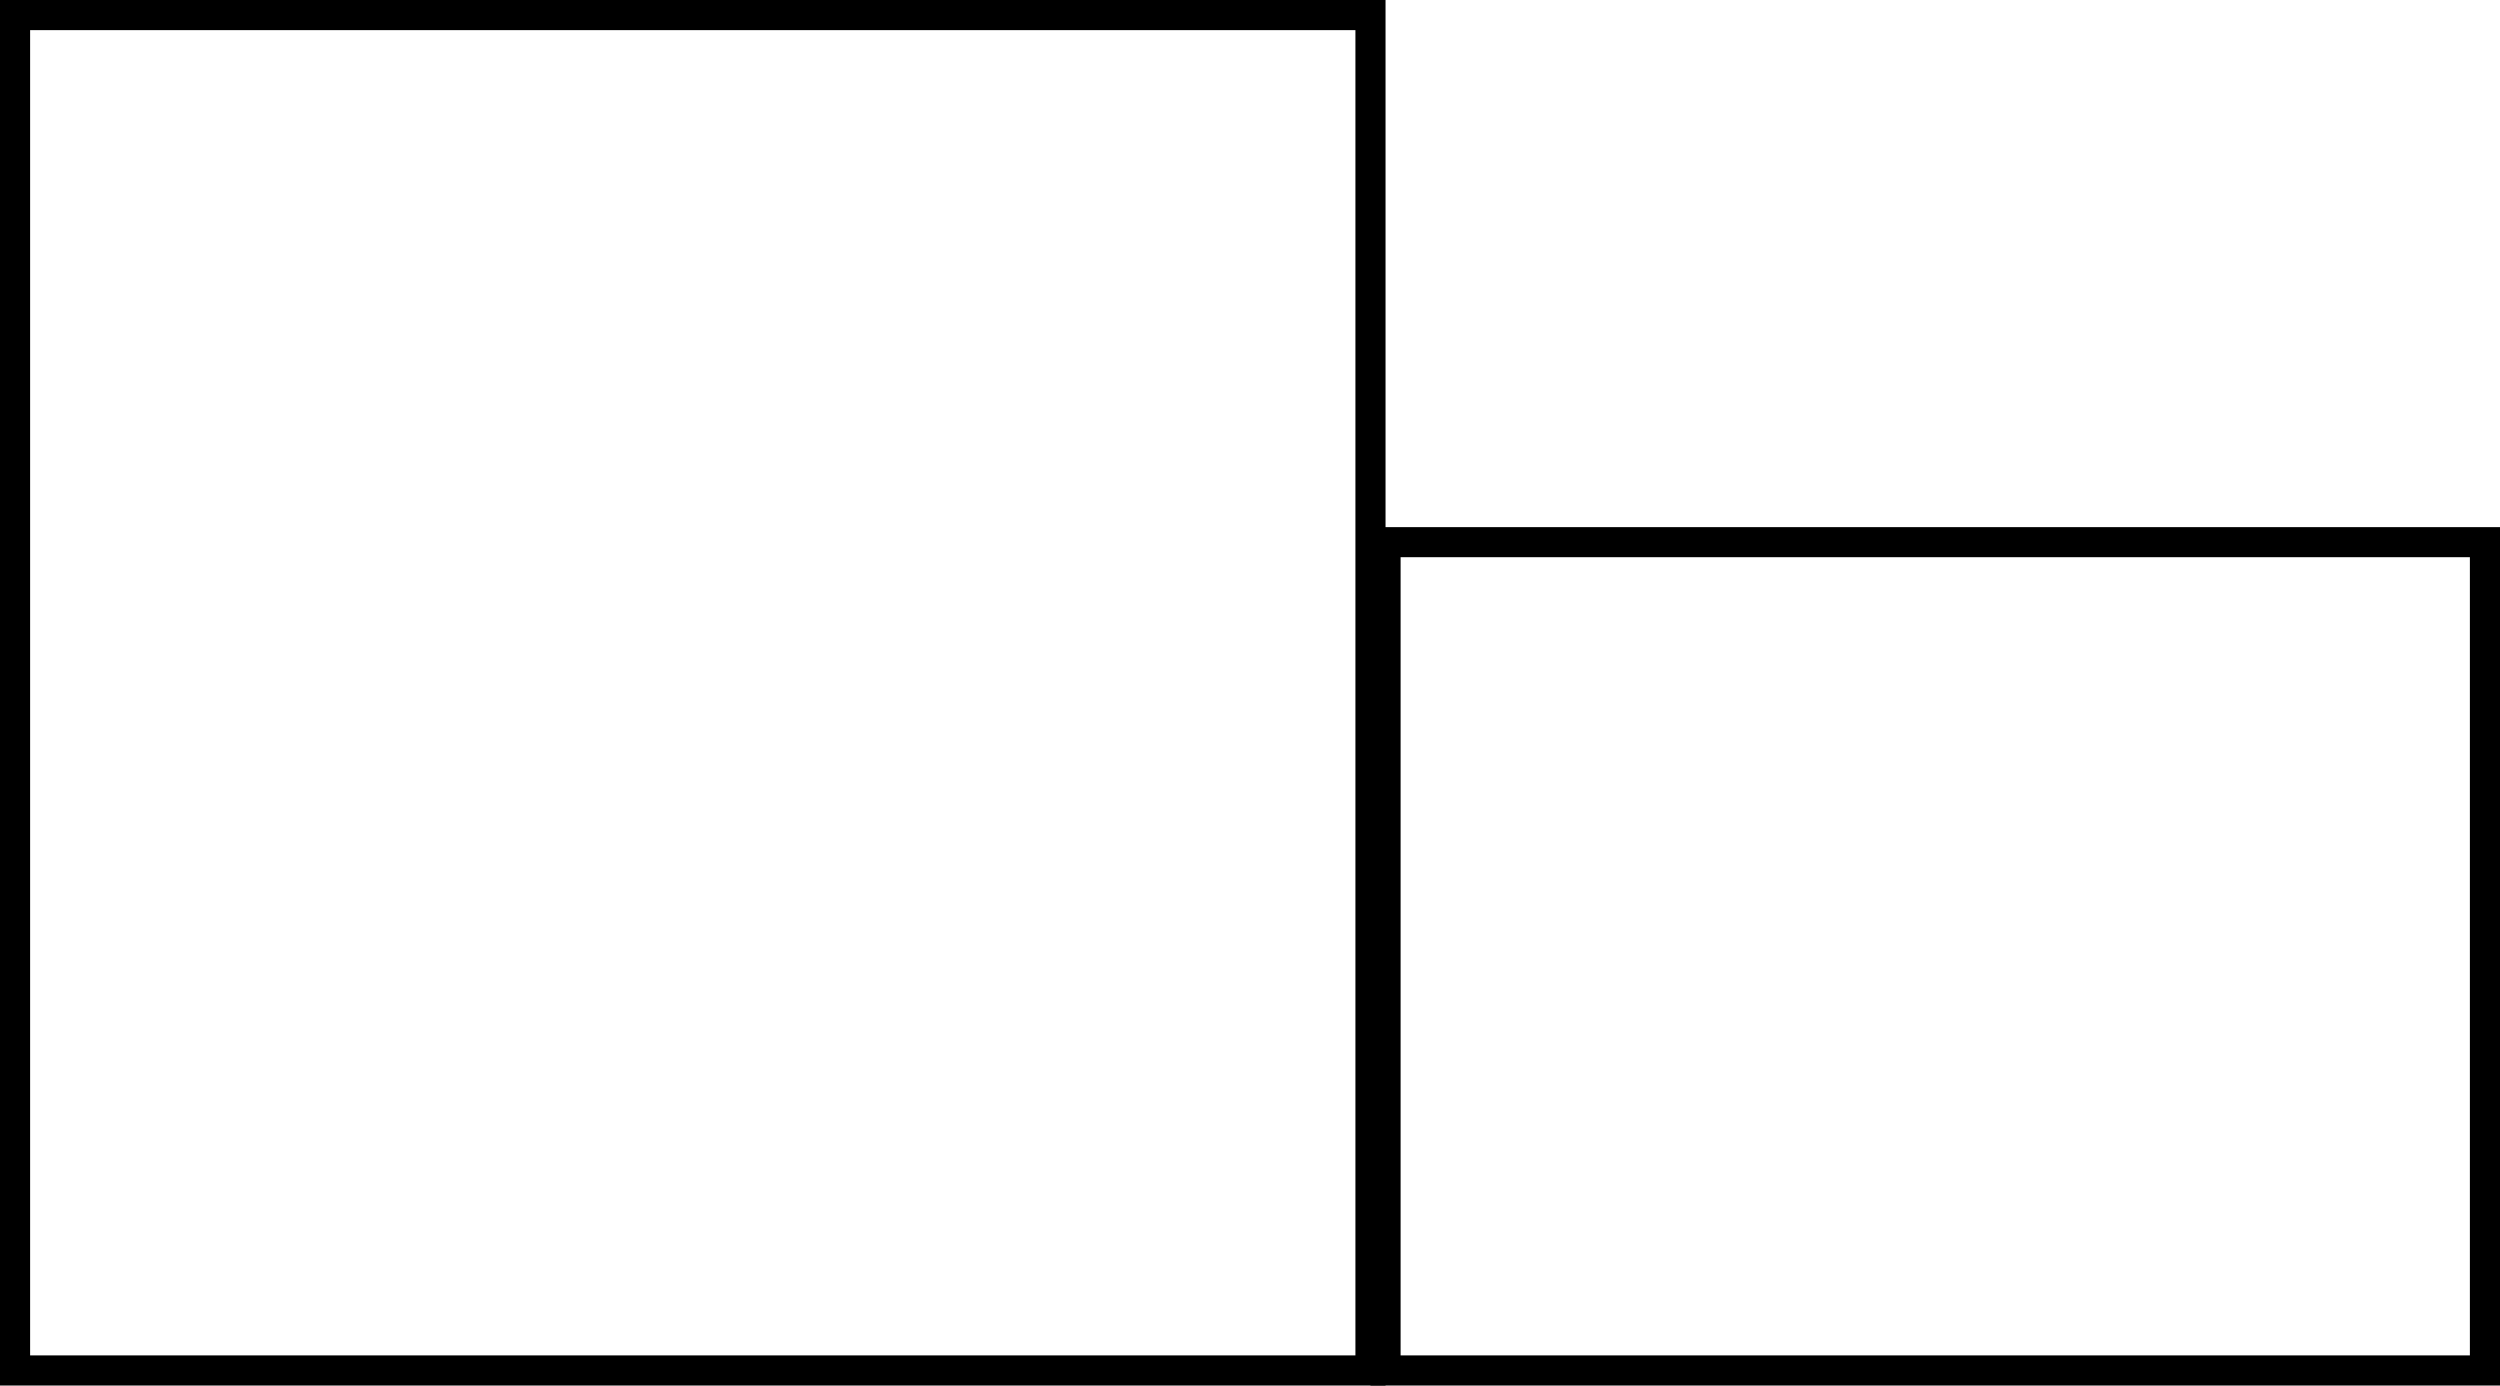 <svg width="166" height="92" viewBox="0 0 166 92" fill="none" xmlns="http://www.w3.org/2000/svg">
<rect x="92" y="36" width="73" height="55" stroke="black" stroke-width="2"/>
<path d="M1 1H91V91H1V1Z" stroke="black" stroke-width="2"/>
</svg>
